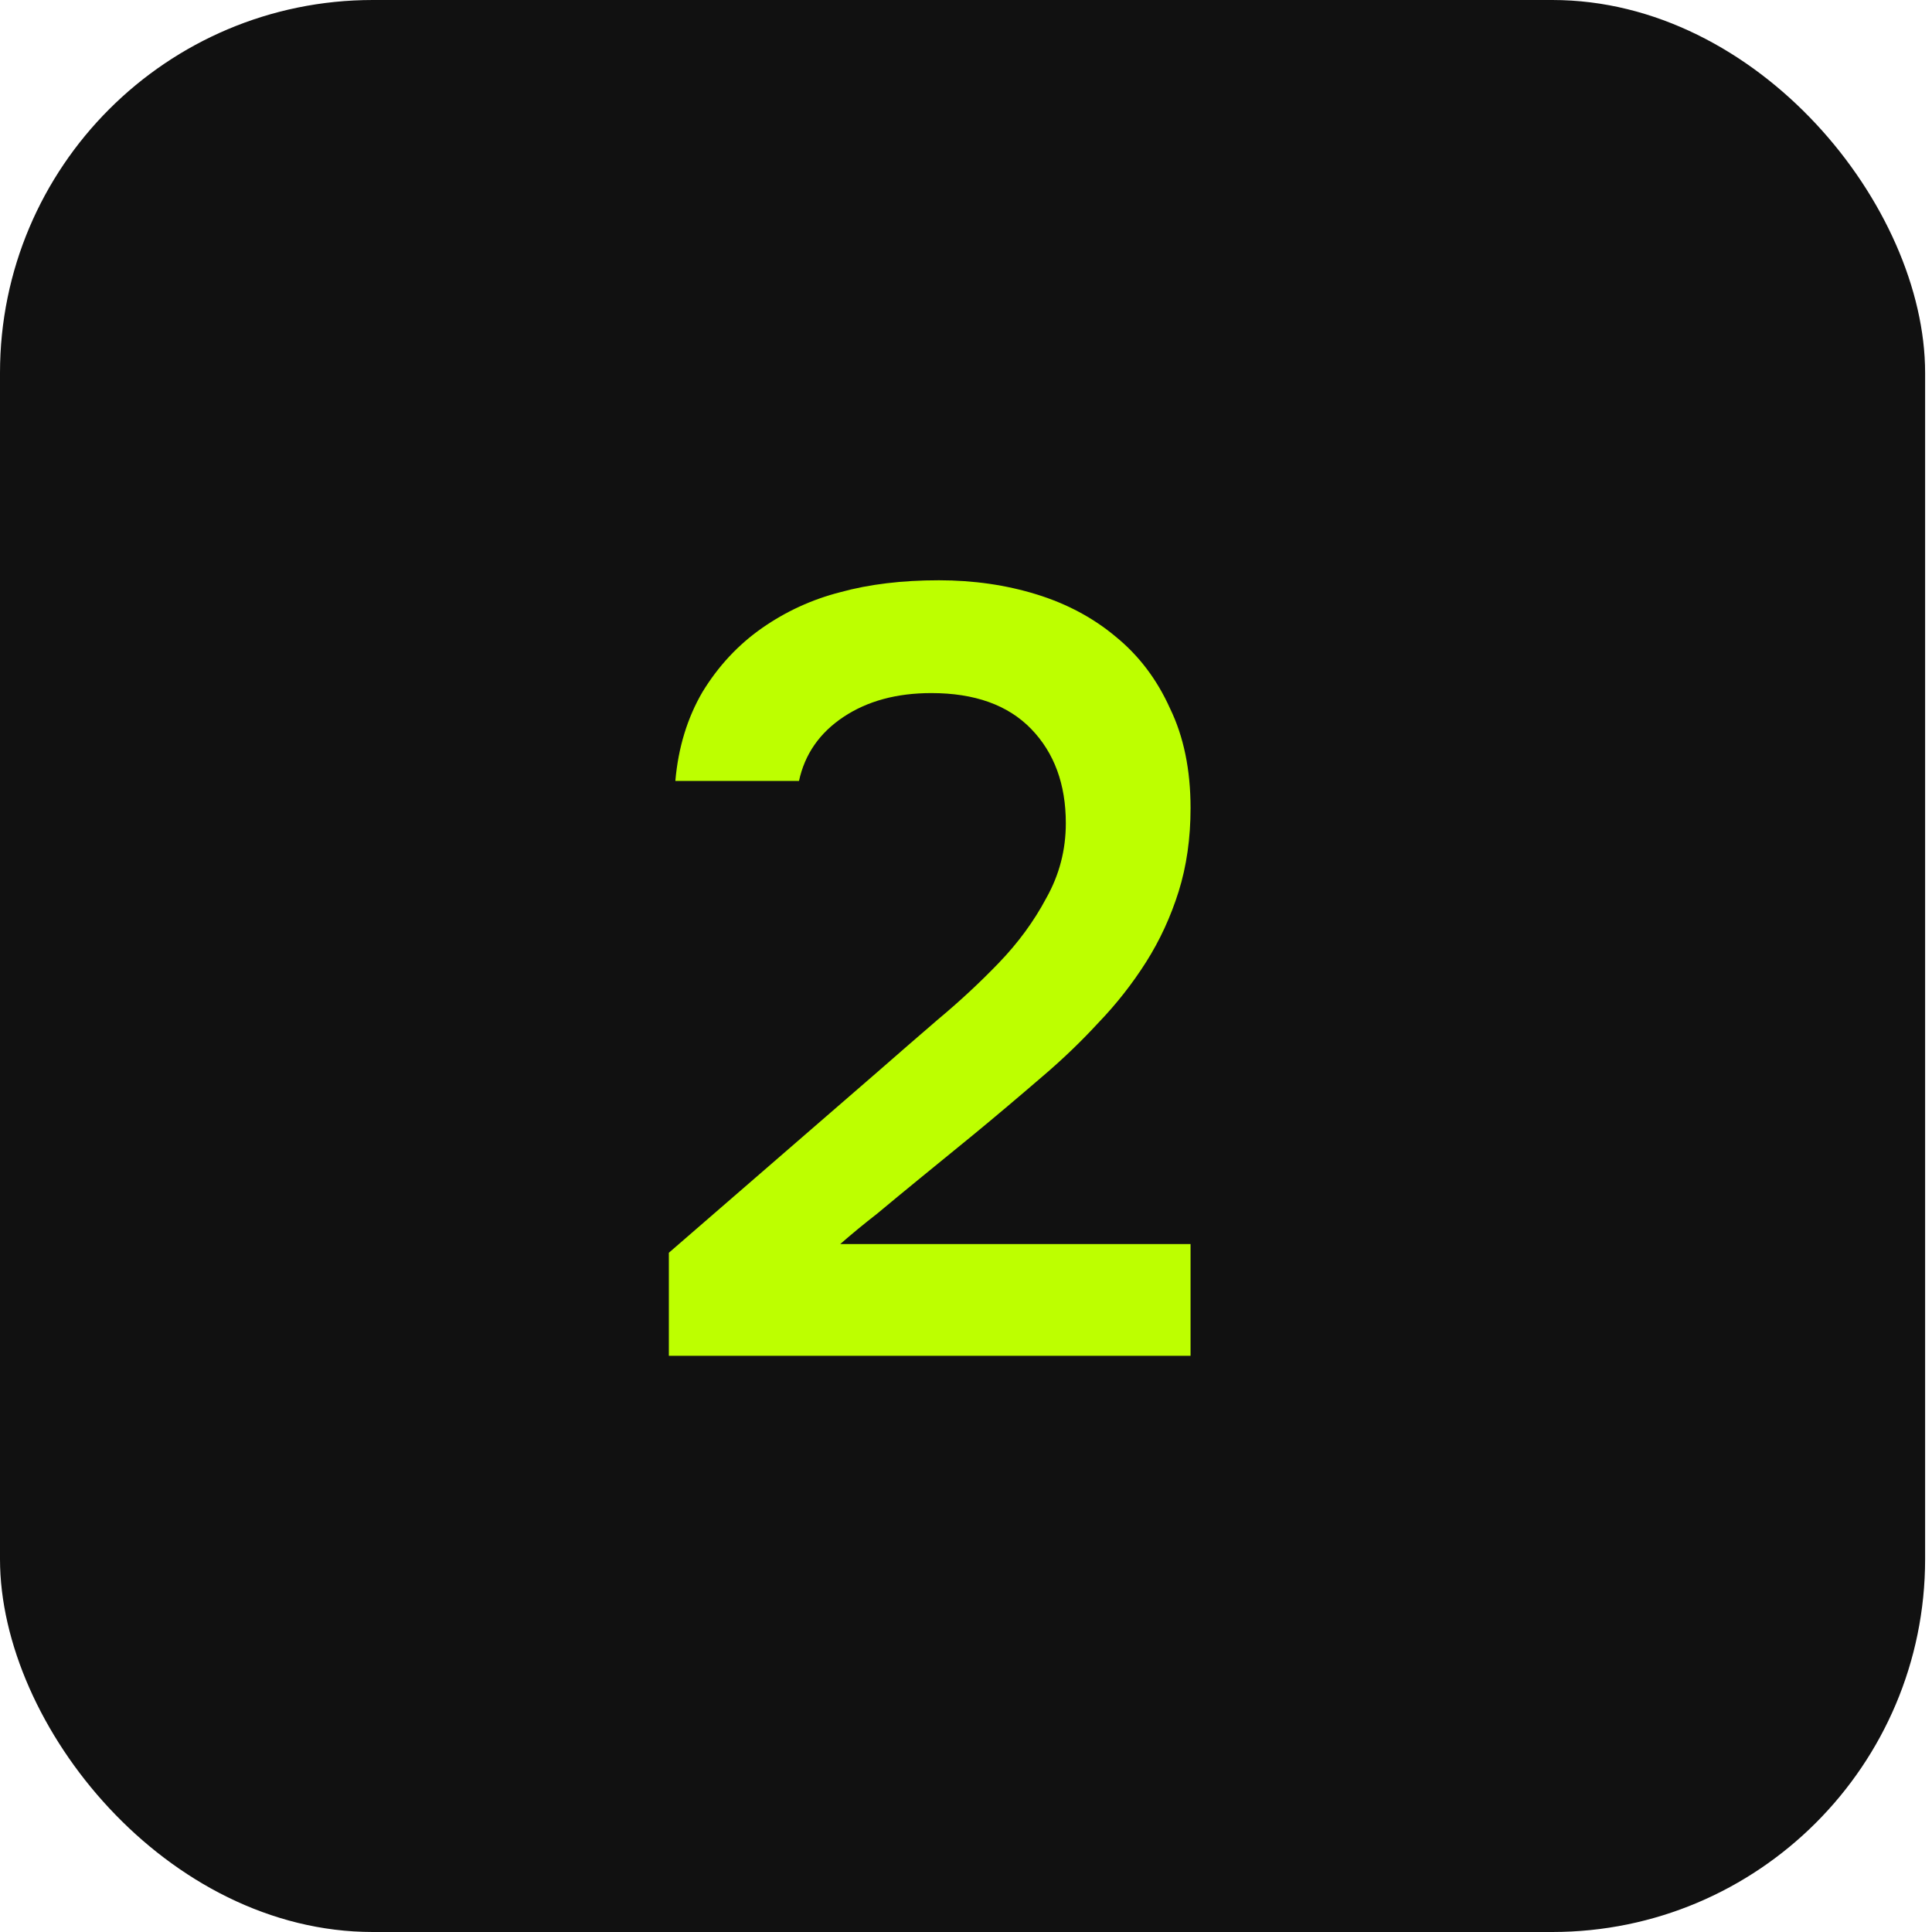 <svg width="57" height="57" viewBox="0 0 57 57" fill="none" xmlns="http://www.w3.org/2000/svg">
<rect width="56.797" height="57" rx="11" fill="#111111"/>
<path d="M25.973 31.552C26.485 31.104 27.05 30.613 27.669 30.08C28.309 29.547 28.906 28.992 29.461 28.416C30.037 27.819 30.506 27.179 30.869 26.496C31.253 25.813 31.445 25.077 31.445 24.288C31.445 23.136 31.103 22.208 30.421 21.504C29.738 20.8 28.757 20.448 27.477 20.448C26.453 20.448 25.589 20.683 24.885 21.152C24.181 21.621 23.743 22.251 23.573 23.04H19.925C20.01 22.059 20.277 21.184 20.725 20.416C21.194 19.648 21.781 19.019 22.485 18.528C23.189 18.037 23.957 17.685 24.789 17.472C25.642 17.237 26.613 17.12 27.701 17.12C28.725 17.12 29.685 17.259 30.581 17.536C31.477 17.813 32.255 18.229 32.917 18.784C33.599 19.339 34.133 20.043 34.517 20.896C34.922 21.728 35.125 22.709 35.125 23.84C35.125 24.736 35.007 25.557 34.773 26.304C34.538 27.051 34.218 27.744 33.813 28.384C33.407 29.024 32.938 29.621 32.405 30.176C31.893 30.731 31.349 31.253 30.773 31.744C30.005 32.405 29.322 32.981 28.725 33.472C28.149 33.941 27.626 34.368 27.157 34.752C26.687 35.136 26.261 35.488 25.877 35.808C25.493 36.107 25.13 36.405 24.789 36.704H35.125V40H19.733V36.96L25.973 31.552Z" fill="#BDFF00"/>
</svg>
